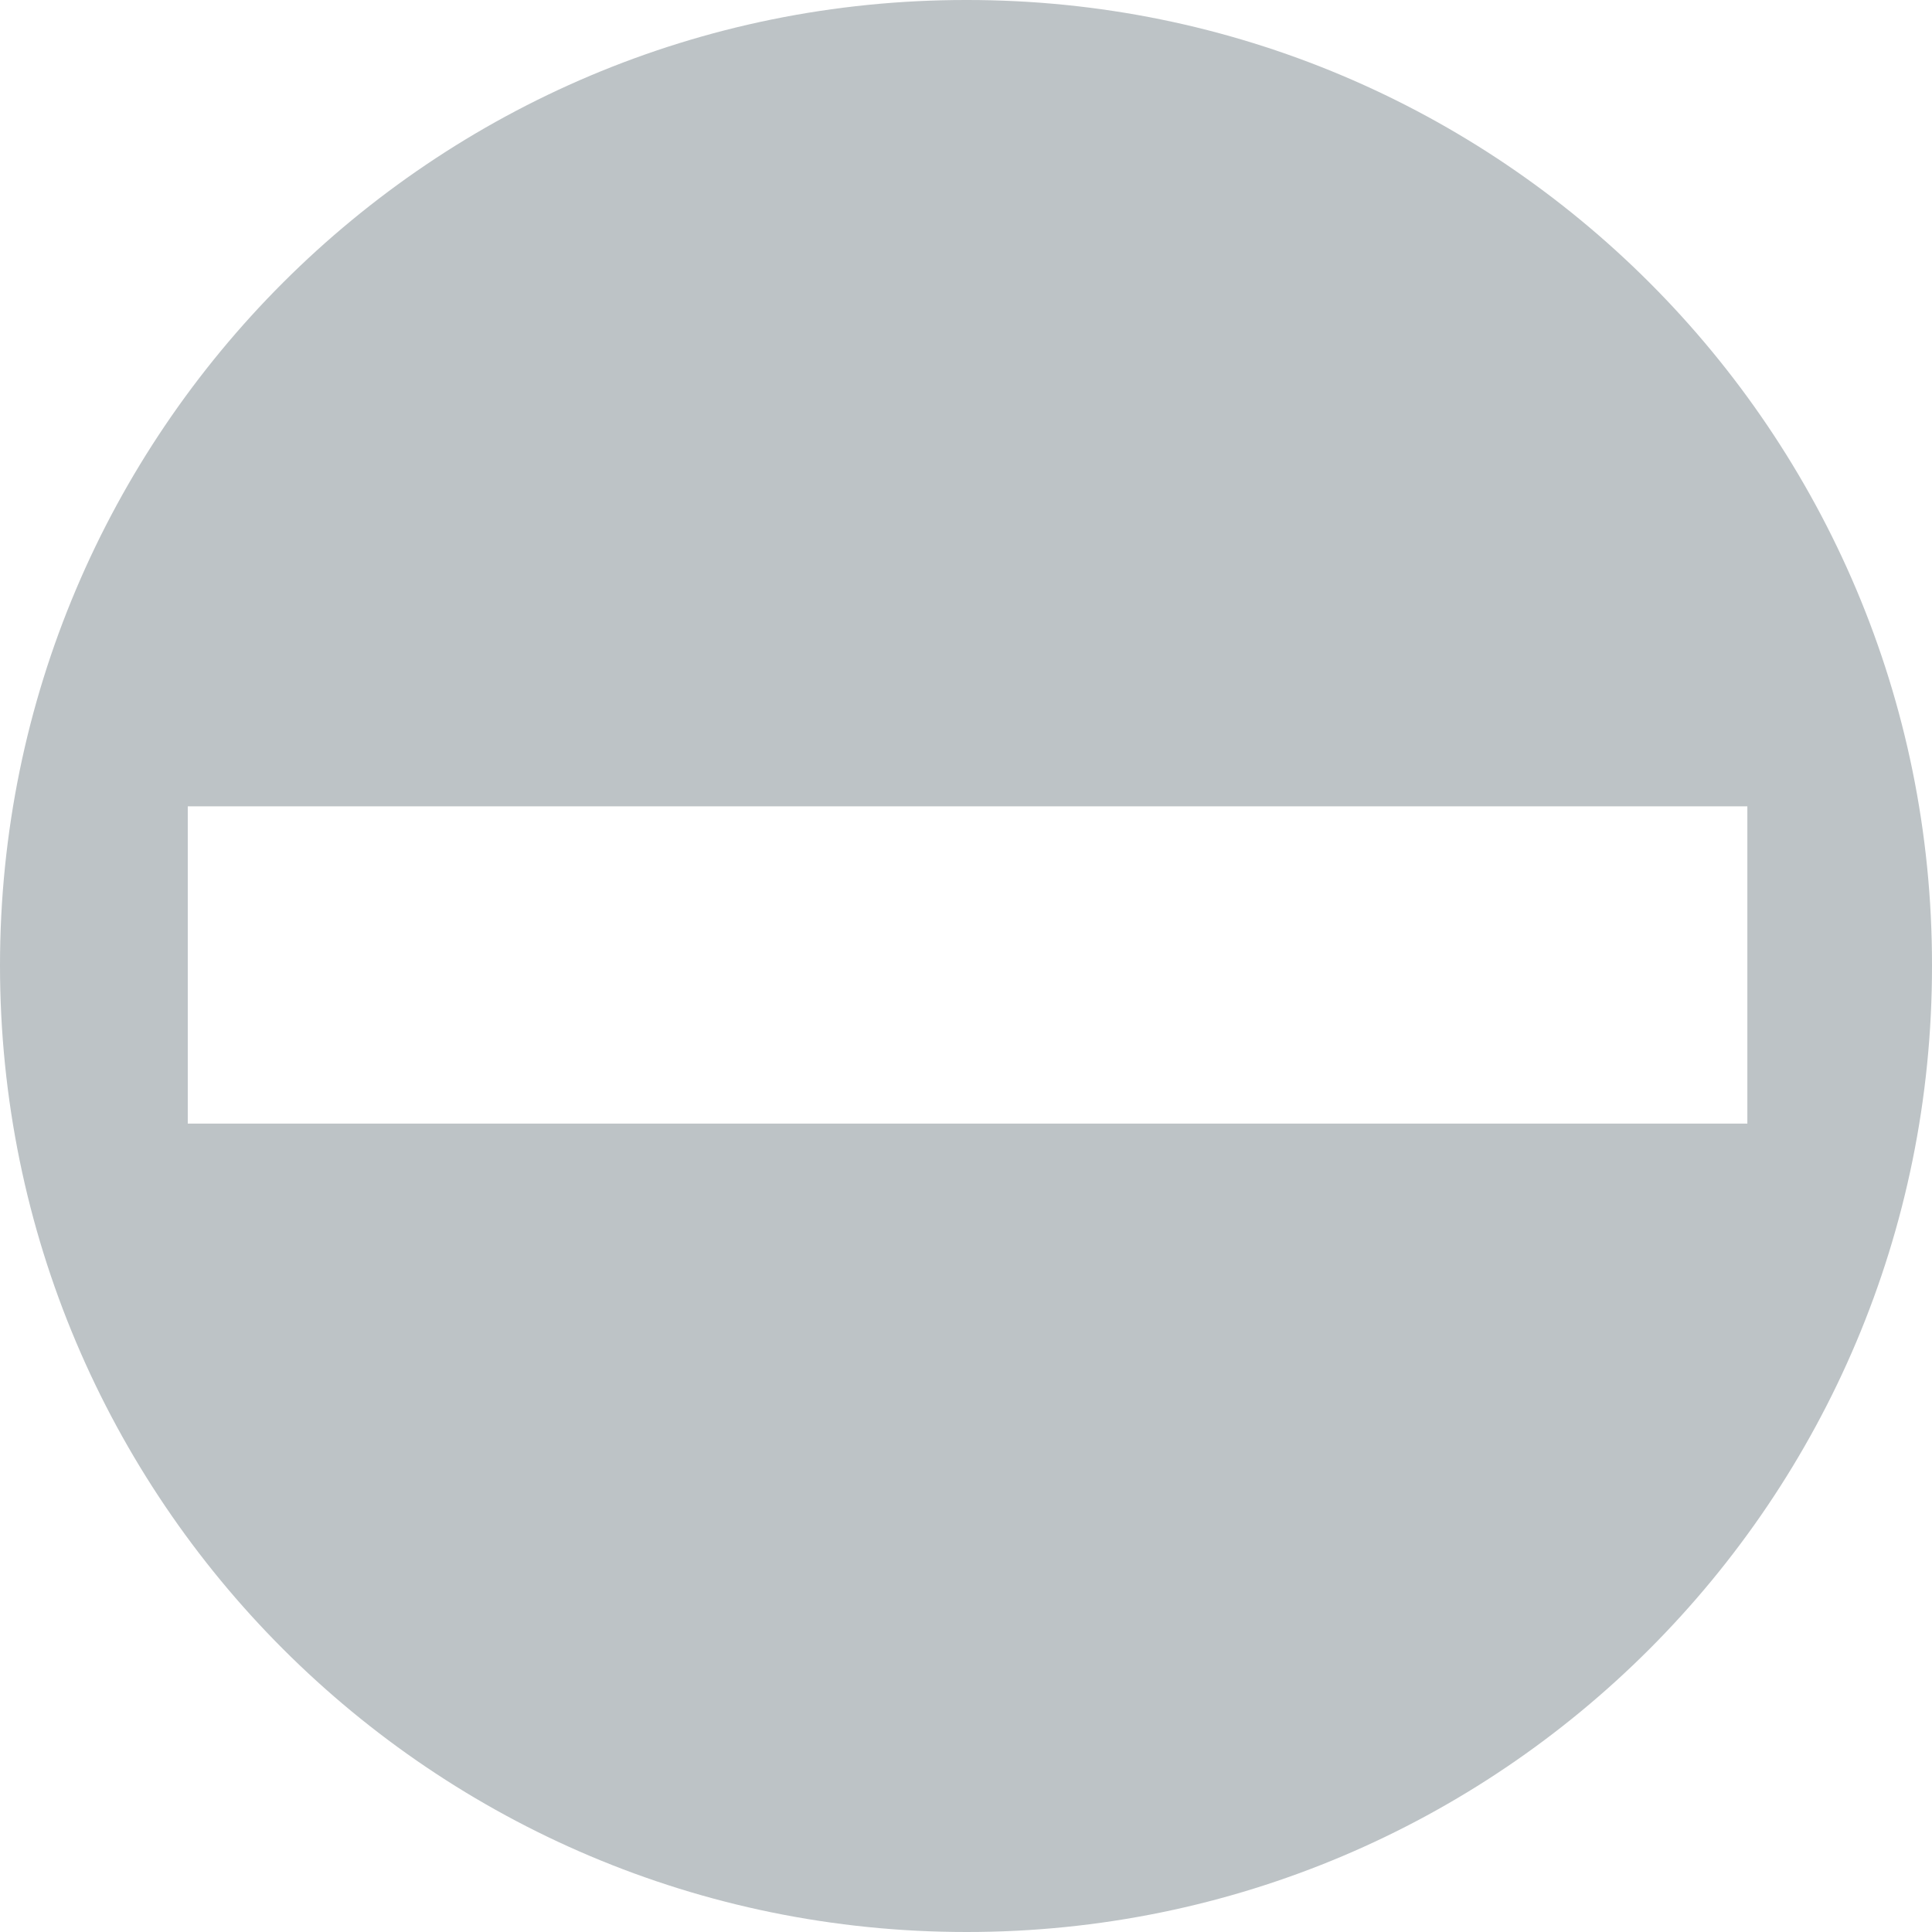 <?xml version="1.0" encoding="UTF-8" standalone="no"?>
<svg width="212px" height="212px" viewBox="0 0 212 212" version="1.1" xmlns="http://www.w3.org/2000/svg" xmlns:xlink="http://www.w3.org/1999/xlink">
    <!-- Generator: sketchtool 3.8.3 (29802) - http://www.bohemiancoding.com/sketch -->
    <title>88E3DF85-32EB-4EA8-9C71-DE78976CEC75</title>
    <desc>Created with sketchtool.</desc>
    <defs></defs>
    <g id="Dialogue-Reception" stroke="none" stroke-width="1" fill="none" fill-rule="evenodd">
        <g id="401" transform="translate(-278, -215)" fill="#BDC3C6">
            <path d="M384.057,215 C325.468,214.955 278,262.423 278,320.944 C278,379.543 325.468,427.011 384.057,427 C442.577,427.023 490.057,379.543 490,320.944 C490.057,262.423 442.588,214.955 384.057,215 L384.057,215 Z M298.604,338.291 L298.604,303.478 L469.738,303.478 L469.738,338.291 L298.604,338.291 Z" id="Page-1-Copy"></path>
        </g>
    </g>
</svg>
